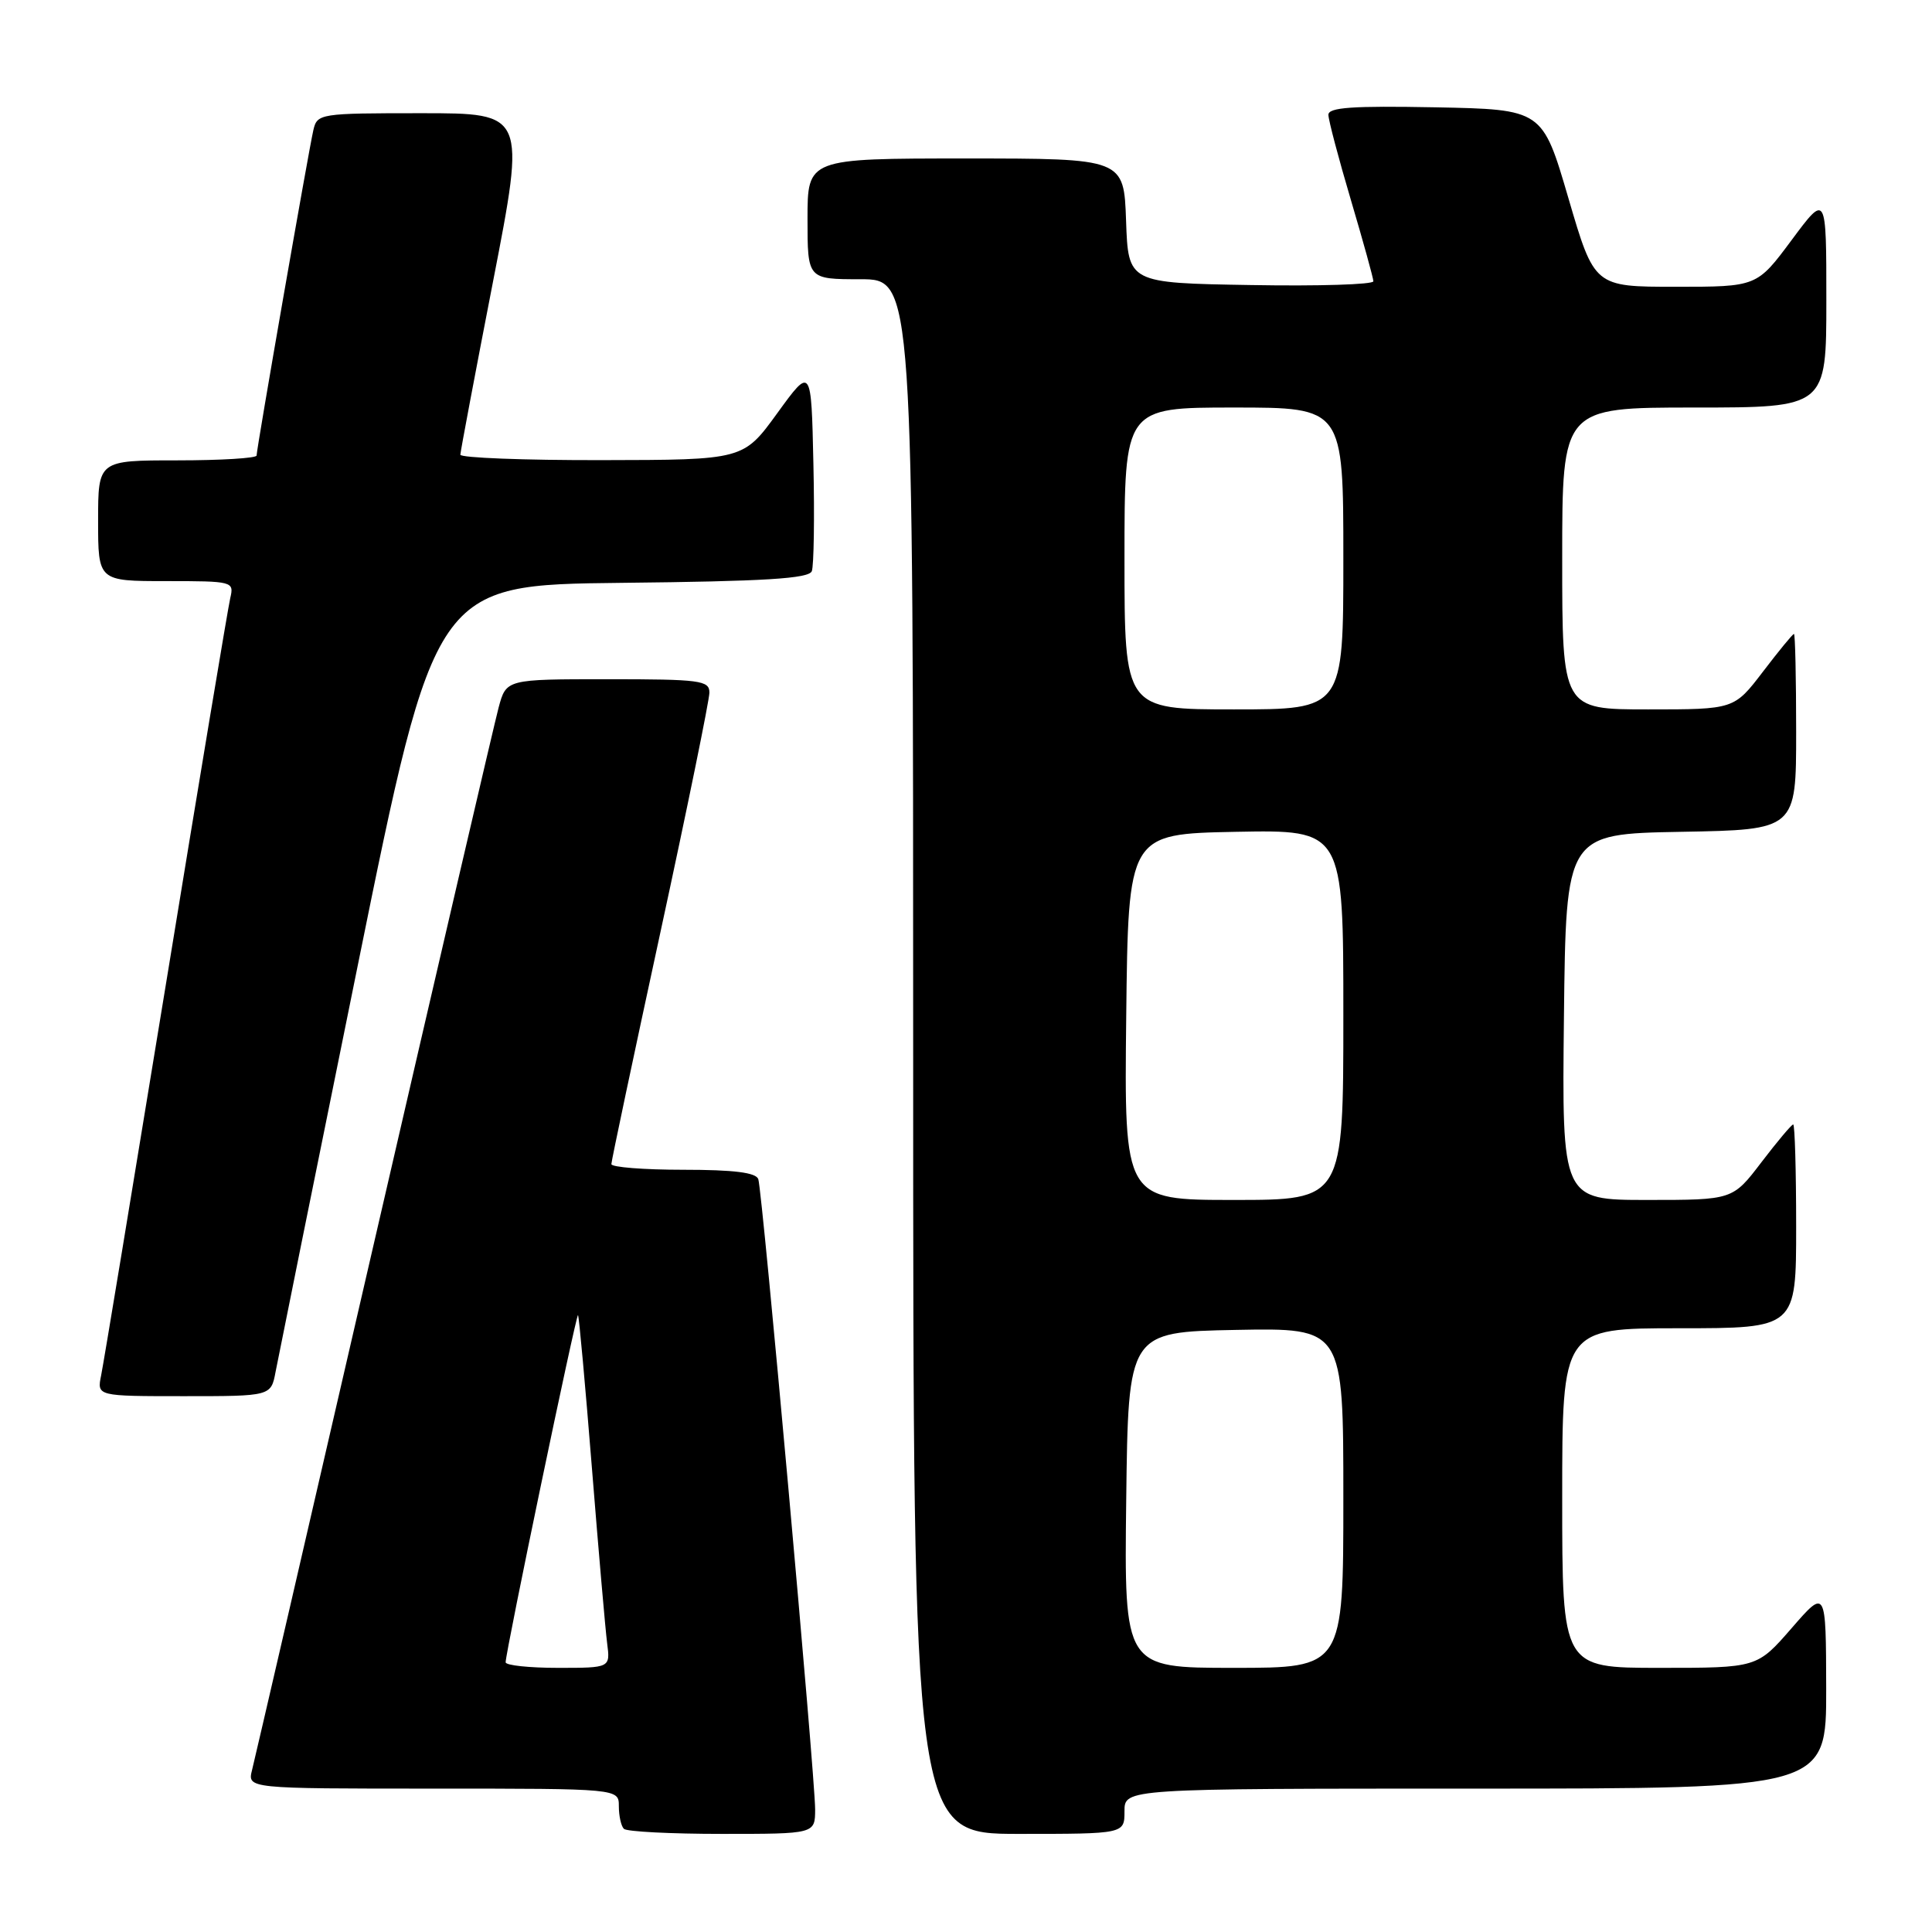 <?xml version="1.0" encoding="UTF-8" standalone="no"?>
<!DOCTYPE svg PUBLIC "-//W3C//DTD SVG 1.1//EN" "http://www.w3.org/Graphics/SVG/1.1/DTD/svg11.dtd" >
<svg xmlns="http://www.w3.org/2000/svg" xmlns:xlink="http://www.w3.org/1999/xlink" version="1.1" viewBox="0 0 256 256">
 <g >
 <path fill="currentColor"
d=" M 108.01 239.75 C 108.01 235.45 101.02 157.86 100.48 156.25 C 100.19 155.37 97.27 155.00 90.53 155.00 C 85.29 155.00 81.00 154.66 81.01 154.25 C 81.01 153.84 83.94 140.01 87.51 123.52 C 91.08 107.04 94.00 92.75 94.00 91.77 C 94.00 90.16 92.76 90.00 80.54 90.00 C 67.08 90.00 67.08 90.00 66.07 93.75 C 65.52 95.81 58.08 127.78 49.54 164.78 C 41.01 201.79 33.74 233.18 33.40 234.53 C 32.78 237.00 32.78 237.00 57.39 237.00 C 82.00 237.00 82.00 237.00 82.00 239.33 C 82.00 240.62 82.30 241.97 82.67 242.33 C 83.03 242.70 88.88 243.00 95.67 243.00 C 108.00 243.00 108.00 243.00 108.01 239.75 Z  M 149.00 240.00 C 149.00 237.00 149.00 237.00 195.50 237.00 C 242.00 237.00 242.00 237.00 241.98 223.75 C 241.95 210.50 241.95 210.50 237.39 215.75 C 232.82 221.00 232.82 221.00 219.91 221.00 C 207.00 221.00 207.00 221.00 207.00 198.50 C 207.00 176.00 207.00 176.00 222.50 176.00 C 238.00 176.00 238.00 176.00 238.00 162.50 C 238.00 155.07 237.82 149.00 237.61 149.00 C 237.39 149.00 235.50 151.25 233.40 154.00 C 229.59 159.00 229.59 159.00 218.28 159.00 C 206.96 159.00 206.96 159.00 207.23 134.75 C 207.50 110.50 207.50 110.50 222.75 110.22 C 238.00 109.95 238.00 109.95 238.00 96.97 C 238.00 89.84 237.87 84.00 237.71 84.00 C 237.54 84.00 235.70 86.25 233.60 89.00 C 229.78 94.00 229.78 94.00 218.39 94.00 C 207.00 94.00 207.00 94.00 207.00 74.00 C 207.00 54.00 207.00 54.00 224.50 54.00 C 242.00 54.00 242.00 54.00 242.00 39.81 C 242.00 25.62 242.00 25.62 237.40 31.81 C 232.80 38.00 232.80 38.00 222.03 38.00 C 211.26 38.00 211.26 38.00 207.82 26.25 C 204.38 14.50 204.38 14.50 190.19 14.22 C 179.19 14.01 176.00 14.23 176.02 15.22 C 176.03 15.93 177.37 21.00 179.00 26.50 C 180.63 32.00 181.97 36.85 181.98 37.27 C 181.99 37.70 174.69 37.93 165.75 37.77 C 149.50 37.50 149.50 37.50 149.21 29.25 C 148.92 21.00 148.92 21.00 127.96 21.00 C 107.00 21.00 107.00 21.00 107.00 29.00 C 107.00 37.00 107.00 37.00 114.00 37.00 C 121.00 37.00 121.00 37.00 121.00 140.00 C 121.00 243.00 121.00 243.00 135.00 243.00 C 149.00 243.00 149.00 243.00 149.00 240.00 Z  M 36.52 181.75 C 36.86 179.96 41.75 155.78 47.39 128.00 C 57.64 77.50 57.64 77.50 82.36 77.23 C 101.38 77.03 107.19 76.67 107.57 75.68 C 107.84 74.97 107.94 68.58 107.78 61.47 C 107.50 48.54 107.50 48.54 103.00 54.74 C 98.50 60.94 98.50 60.94 79.75 60.97 C 69.44 60.99 61.00 60.66 61.00 60.25 C 61.01 59.84 62.96 49.49 65.34 37.25 C 69.66 15.00 69.66 15.00 55.85 15.00 C 42.35 15.00 42.03 15.05 41.52 17.25 C 40.88 20.03 34.00 59.46 34.00 60.36 C 34.00 60.71 29.28 61.00 23.50 61.00 C 13.00 61.00 13.00 61.00 13.00 69.00 C 13.00 77.00 13.00 77.00 22.02 77.00 C 30.86 77.00 31.03 77.04 30.51 79.25 C 30.22 80.49 26.37 103.55 21.97 130.50 C 17.56 157.45 13.71 180.74 13.40 182.25 C 12.84 185.00 12.84 185.00 24.38 185.00 C 35.91 185.00 35.91 185.00 36.52 181.75 Z  M 67.00 220.26 C 67.00 218.87 76.35 174.02 76.59 174.26 C 76.72 174.39 77.55 183.50 78.43 194.50 C 79.31 205.50 80.22 215.96 80.45 217.75 C 80.87 221.00 80.87 221.00 73.94 221.00 C 70.12 221.00 67.00 220.67 67.00 220.26 Z  M 149.23 198.75 C 149.50 176.50 149.50 176.50 163.75 176.22 C 178.00 175.95 178.00 175.95 178.00 198.47 C 178.00 221.00 178.00 221.00 163.48 221.00 C 148.96 221.00 148.96 221.00 149.23 198.75 Z  M 149.23 134.75 C 149.50 110.50 149.50 110.50 163.75 110.22 C 178.00 109.95 178.00 109.95 178.00 134.47 C 178.00 159.00 178.00 159.00 163.48 159.00 C 148.96 159.00 148.96 159.00 149.23 134.75 Z  M 149.00 74.00 C 149.00 54.00 149.00 54.00 163.50 54.00 C 178.00 54.00 178.00 54.00 178.00 74.00 C 178.00 94.00 178.00 94.00 163.50 94.00 C 149.00 94.00 149.00 94.00 149.00 74.00 Z "/>
</g>
</svg>